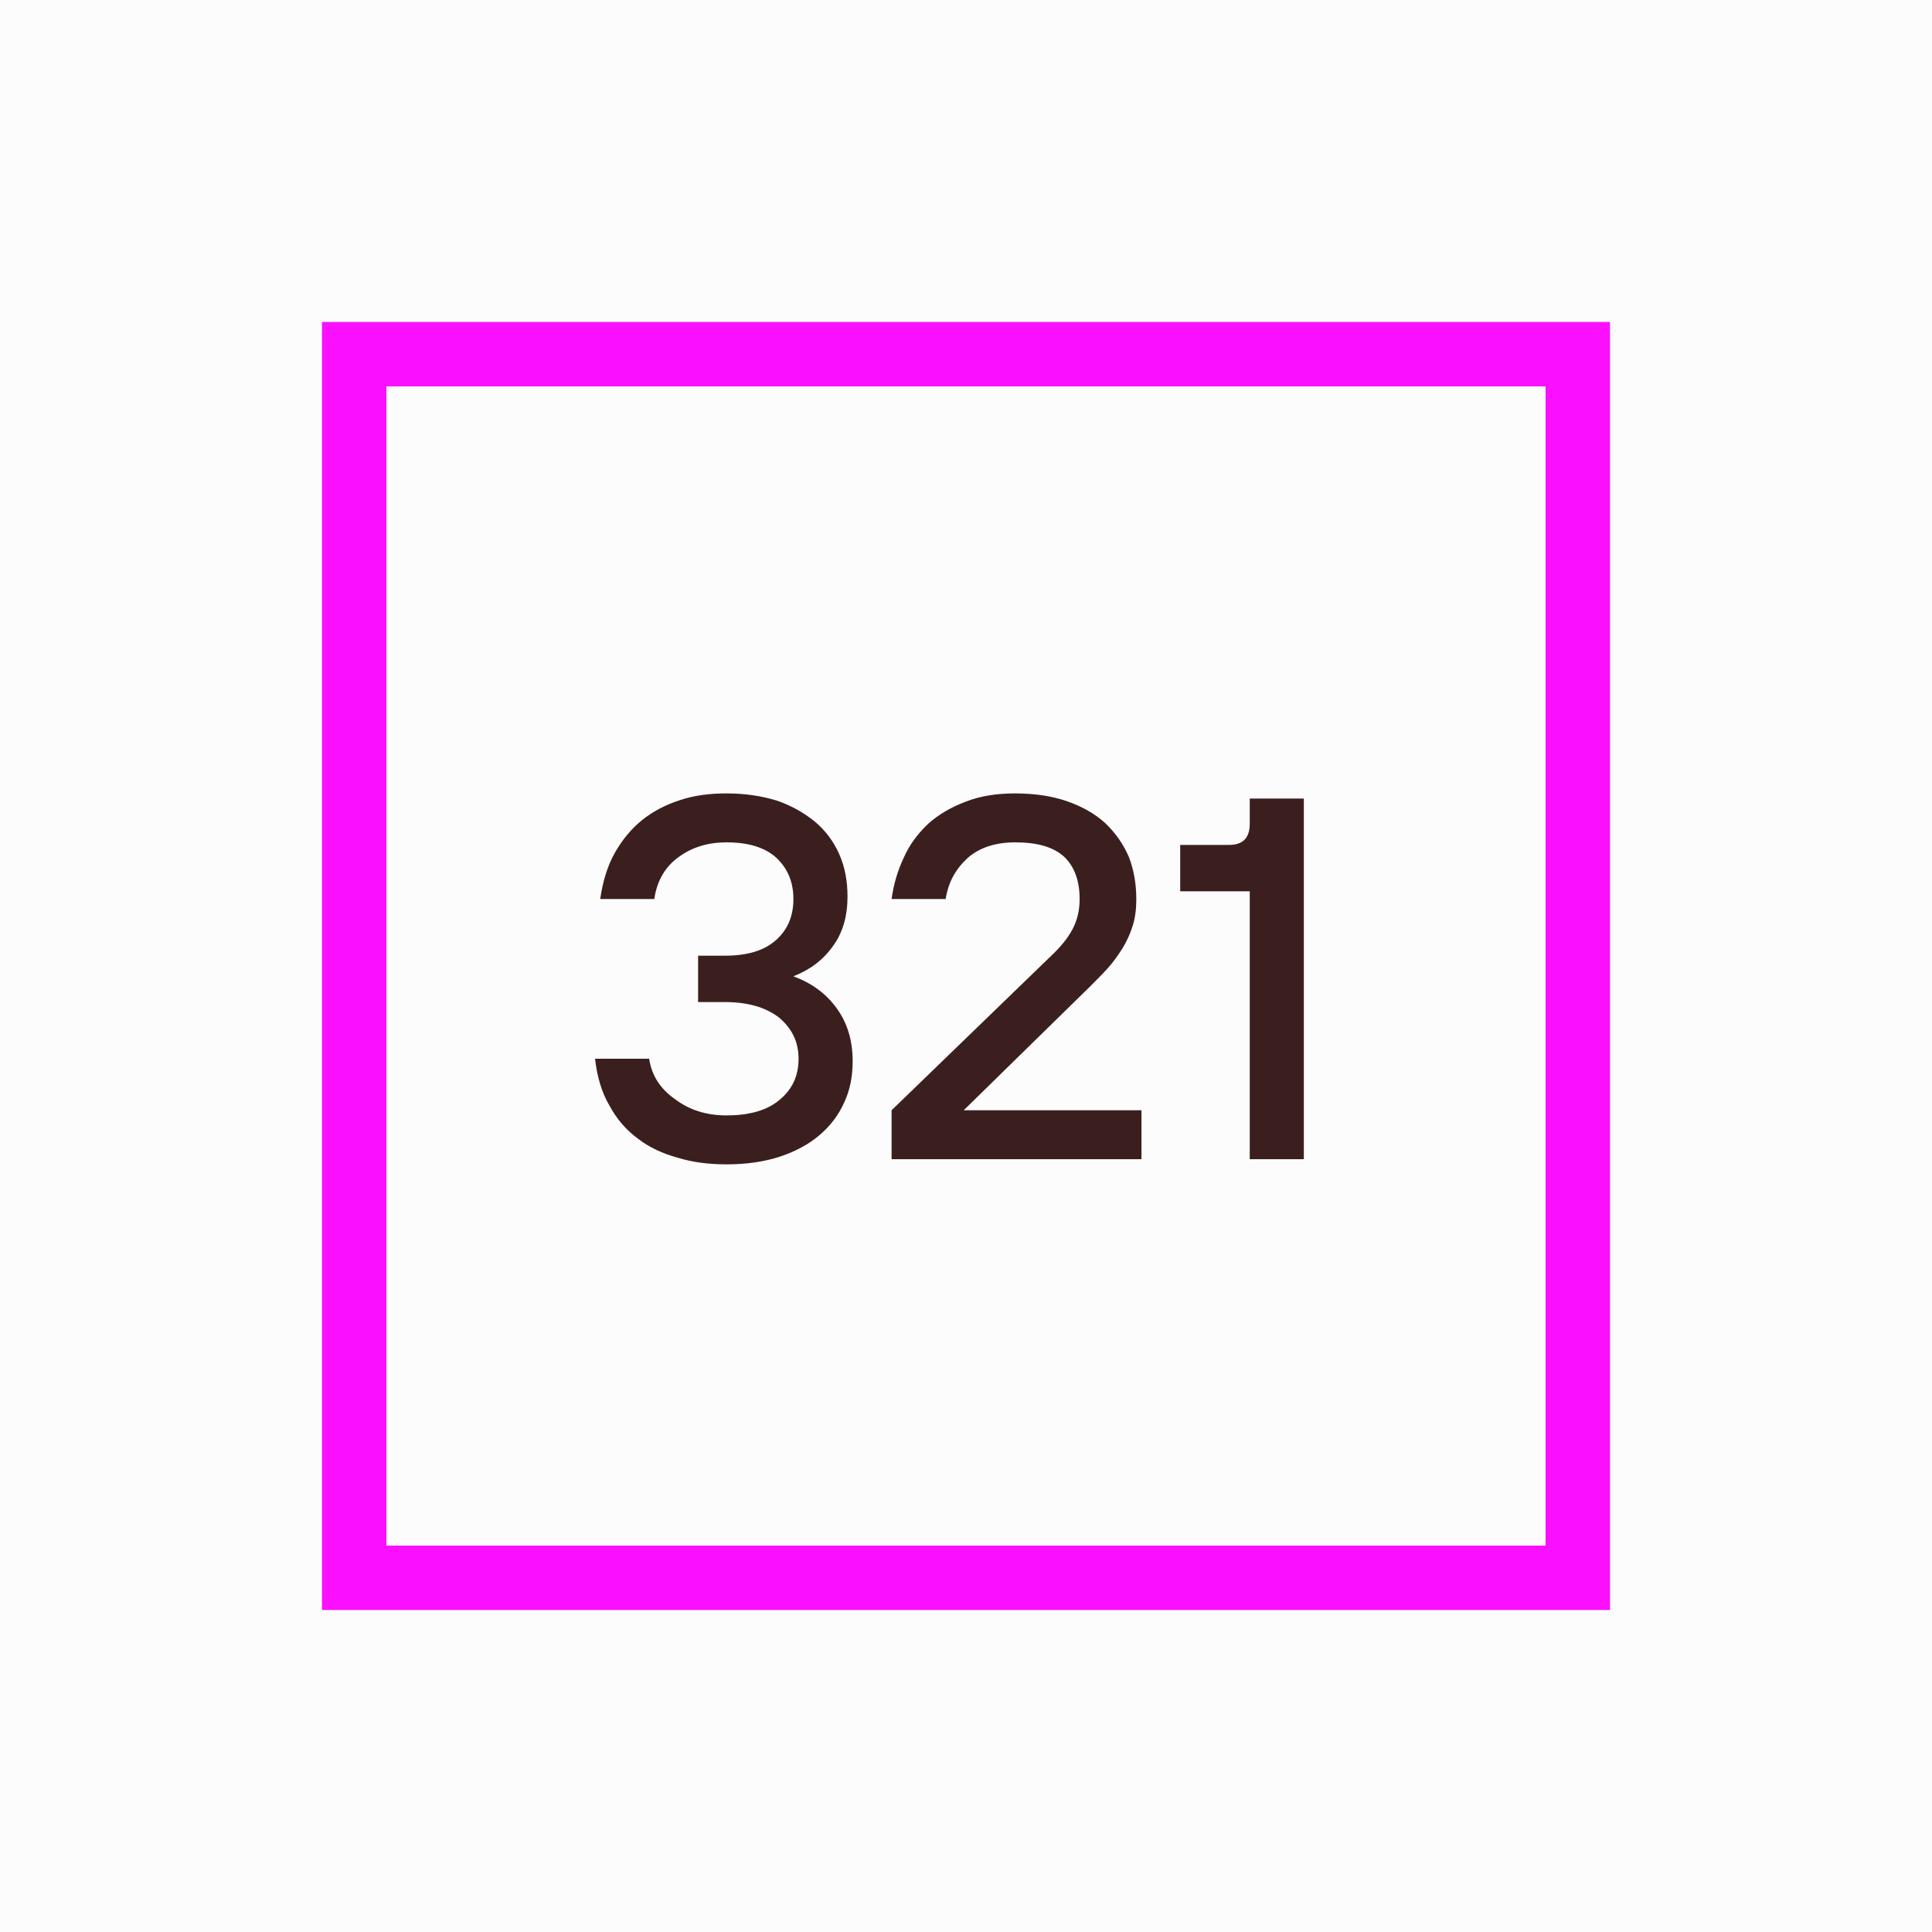 <svg width="60" height="60" viewBox="0 0 60 60" fill="none" xmlns="http://www.w3.org/2000/svg">
<rect width="60" height="60" fill="#FCFCFC"/>
<rect x="11" y="11" width="38" height="38" stroke="#FA0FFF" stroke-width="2"/>
<path d="M22.56 36.16C22.016 36.16 21.504 36.096 21.04 35.952C20.576 35.824 20.16 35.632 19.808 35.36C19.44 35.088 19.152 34.752 18.928 34.336C18.688 33.936 18.544 33.44 18.48 32.88H20.16C20.24 33.408 20.512 33.824 20.976 34.144C21.424 34.48 21.952 34.64 22.56 34.64C23.28 34.64 23.84 34.48 24.224 34.144C24.608 33.824 24.8 33.408 24.8 32.88C24.8 32.352 24.592 31.936 24.192 31.6C23.776 31.28 23.216 31.12 22.512 31.12H21.68V29.68H22.512C23.216 29.68 23.744 29.52 24.112 29.184C24.464 28.864 24.64 28.448 24.64 27.92C24.64 27.392 24.464 26.976 24.112 26.64C23.76 26.32 23.248 26.16 22.56 26.16C22 26.16 21.504 26.304 21.088 26.608C20.656 26.912 20.4 27.36 20.32 27.92H18.64C18.72 27.376 18.864 26.896 19.088 26.496C19.312 26.096 19.6 25.744 19.936 25.472C20.272 25.2 20.672 24.992 21.12 24.848C21.552 24.704 22.032 24.64 22.56 24.64C23.136 24.64 23.664 24.72 24.128 24.864C24.592 25.024 24.976 25.248 25.312 25.52C25.632 25.792 25.888 26.128 26.064 26.528C26.24 26.928 26.32 27.36 26.32 27.84C26.32 28.448 26.176 28.96 25.872 29.376C25.568 29.808 25.168 30.112 24.64 30.32C25.2 30.528 25.648 30.848 25.984 31.312C26.32 31.776 26.48 32.32 26.48 32.96C26.48 33.424 26.4 33.84 26.224 34.224C26.048 34.624 25.792 34.96 25.456 35.248C25.12 35.536 24.704 35.76 24.224 35.92C23.728 36.08 23.184 36.16 22.56 36.16ZM27.689 34.48L32.649 29.68C32.937 29.408 33.161 29.136 33.305 28.864C33.449 28.592 33.529 28.288 33.529 27.92C33.529 27.36 33.369 26.912 33.049 26.608C32.713 26.304 32.217 26.16 31.529 26.16C30.921 26.16 30.425 26.32 30.057 26.64C29.689 26.976 29.449 27.392 29.369 27.92H27.689C27.753 27.456 27.881 27.024 28.073 26.624C28.249 26.224 28.505 25.888 28.825 25.584C29.145 25.296 29.529 25.072 29.993 24.896C30.441 24.72 30.953 24.64 31.529 24.64C32.121 24.64 32.665 24.72 33.129 24.88C33.593 25.04 33.993 25.264 34.313 25.552C34.633 25.856 34.873 26.192 35.049 26.592C35.209 26.992 35.289 27.44 35.289 27.92C35.289 28.224 35.257 28.496 35.177 28.752C35.097 29.008 34.985 29.248 34.857 29.456C34.713 29.68 34.569 29.888 34.393 30.08C34.217 30.272 34.025 30.464 33.849 30.64L29.929 34.48H35.449V36H27.689V34.48ZM38.812 27.68H36.652V26.24H38.172C38.604 26.24 38.812 26.016 38.812 25.584V24.8H40.492V36H38.812V27.68Z" fill="#3B1F1F"/>
</svg>
